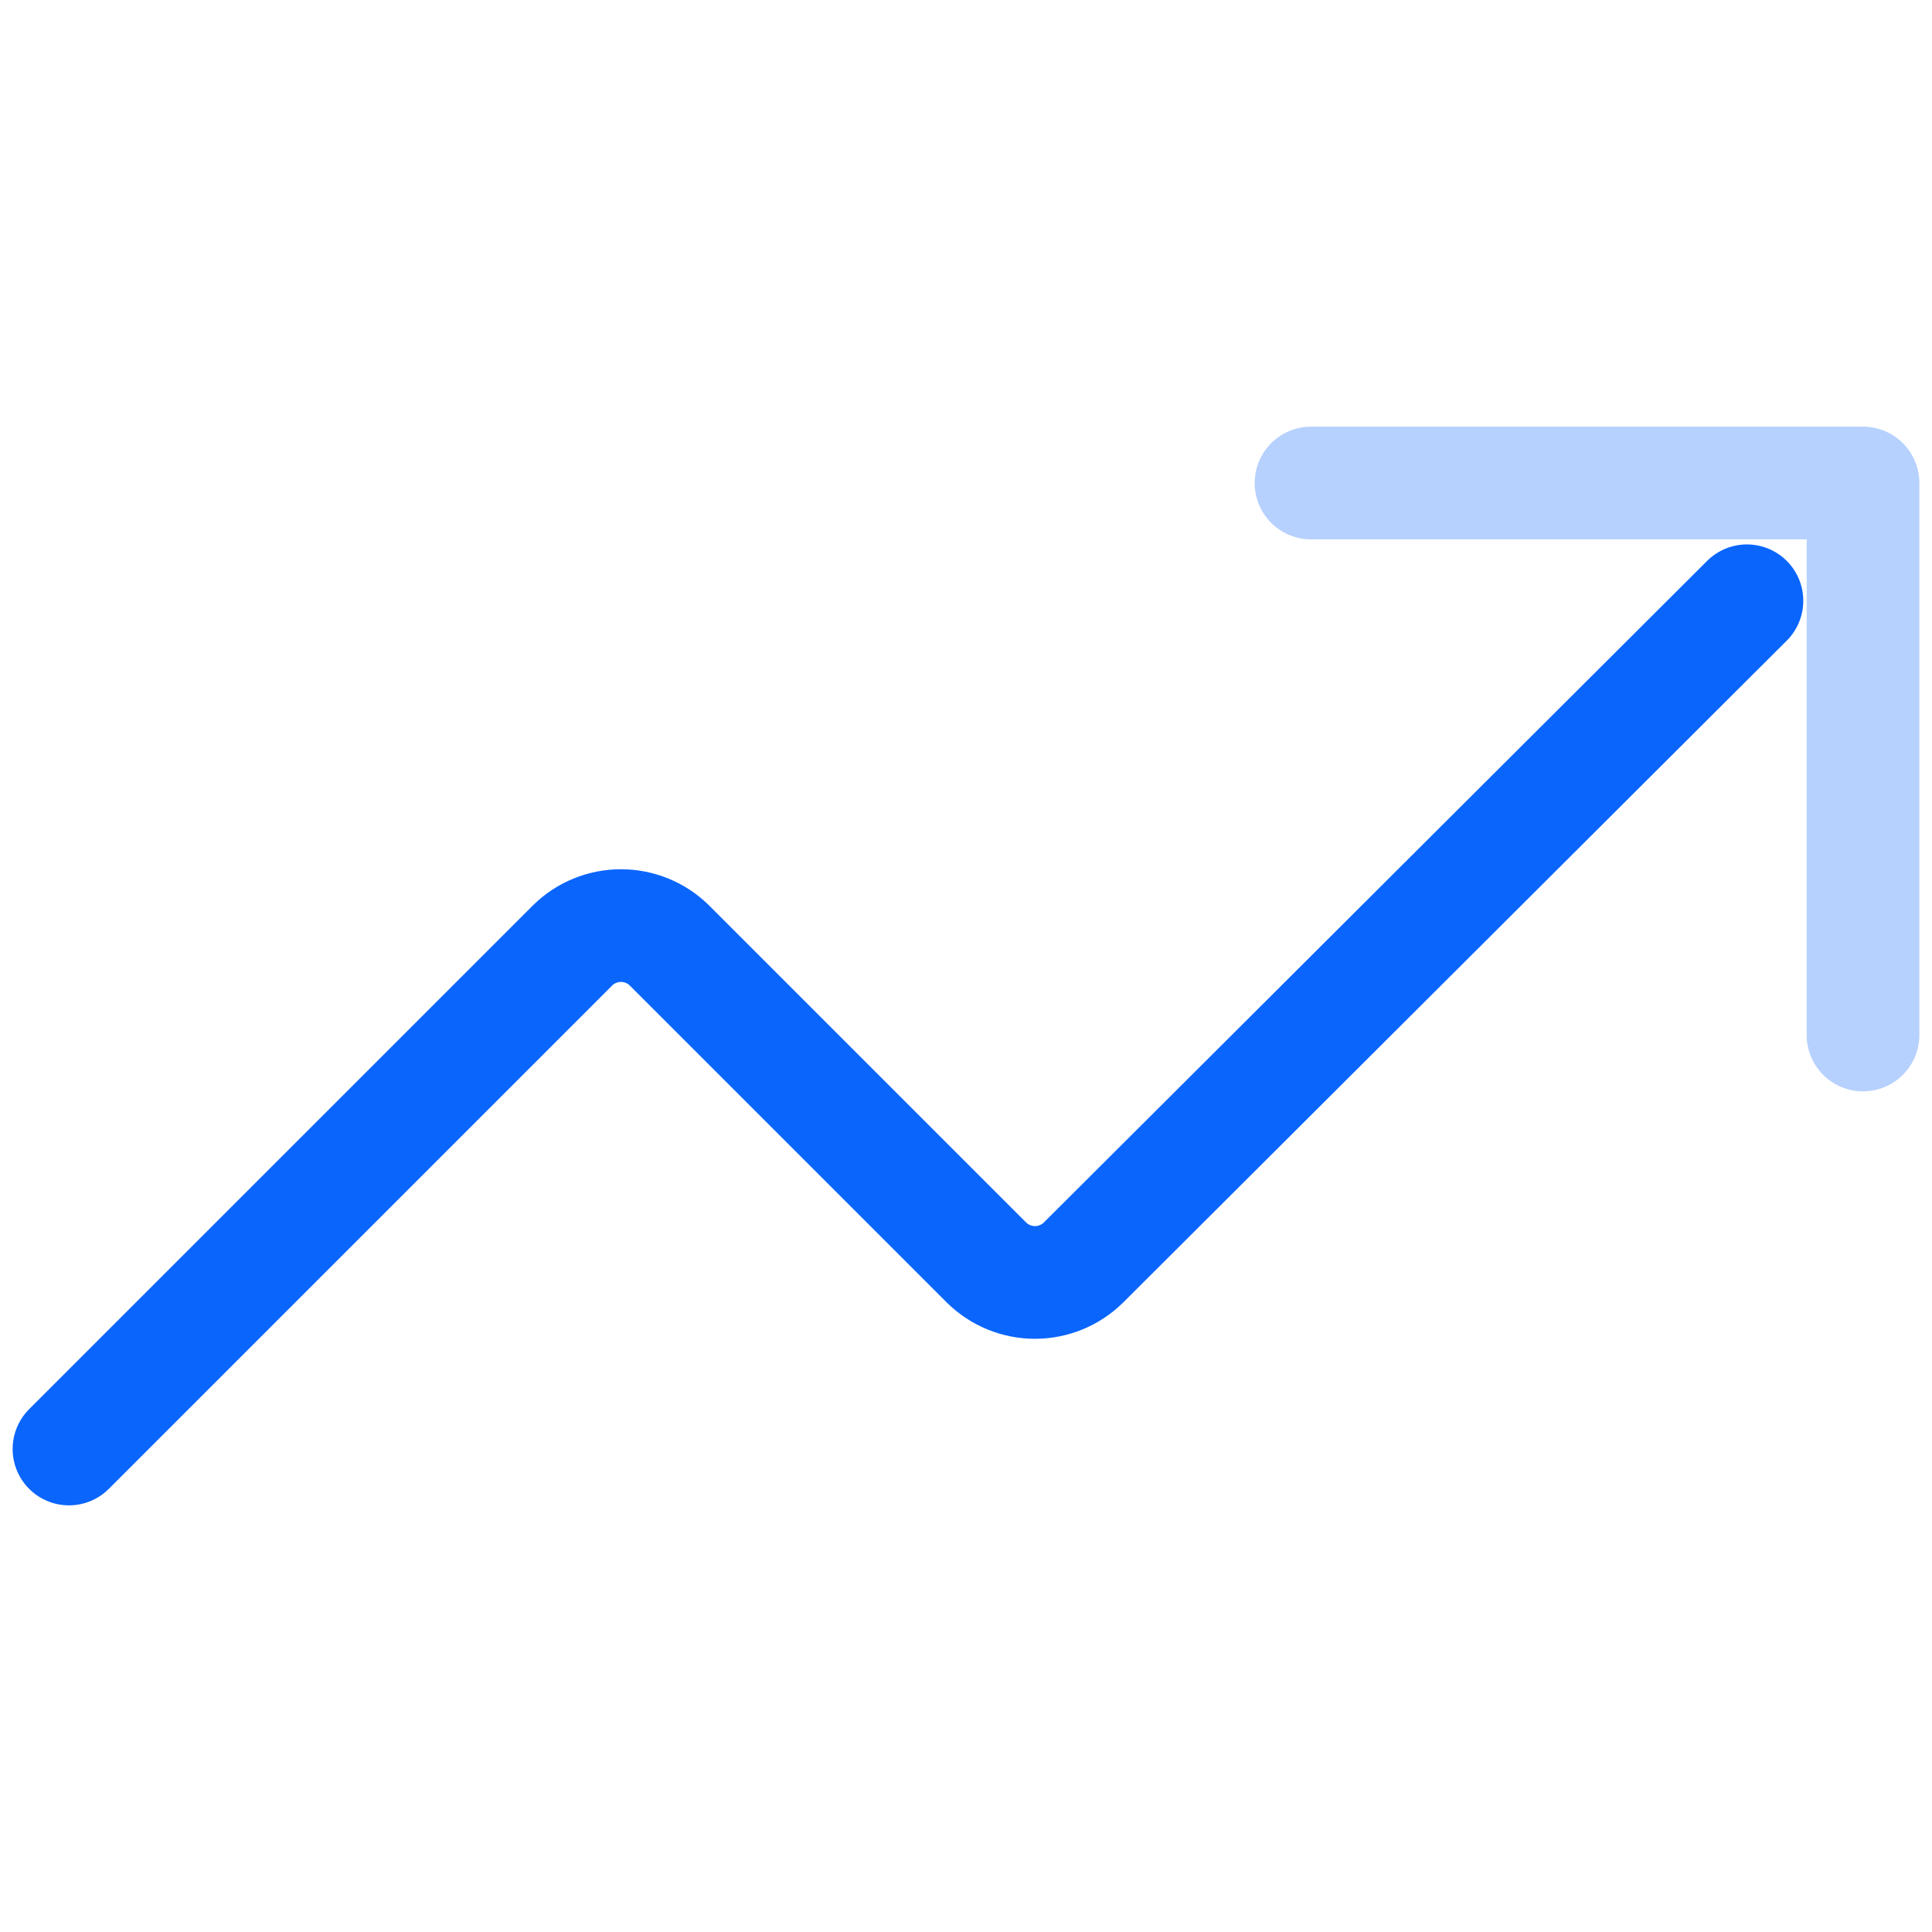 <svg width="24" height="24" viewBox="0 0 24 24" fill="none" xmlns="http://www.w3.org/2000/svg">
<path d="M21.701 7.463L13.457 15.686C13.296 15.843 13.081 15.931 12.857 15.931C12.632 15.931 12.417 15.843 12.257 15.686L8.314 11.743C8.154 11.586 7.938 11.498 7.714 11.498C7.489 11.498 7.274 11.586 7.114 11.743L0.857 18" stroke="#0A65FC" stroke-width="1.4" stroke-linecap="round" stroke-linejoin="round"/>
<path opacity="0.3" d="M16.286 6H23.143V12.857" stroke="#0A65FC" stroke-width="1.4" stroke-linecap="round" stroke-linejoin="round"/>
</svg>
